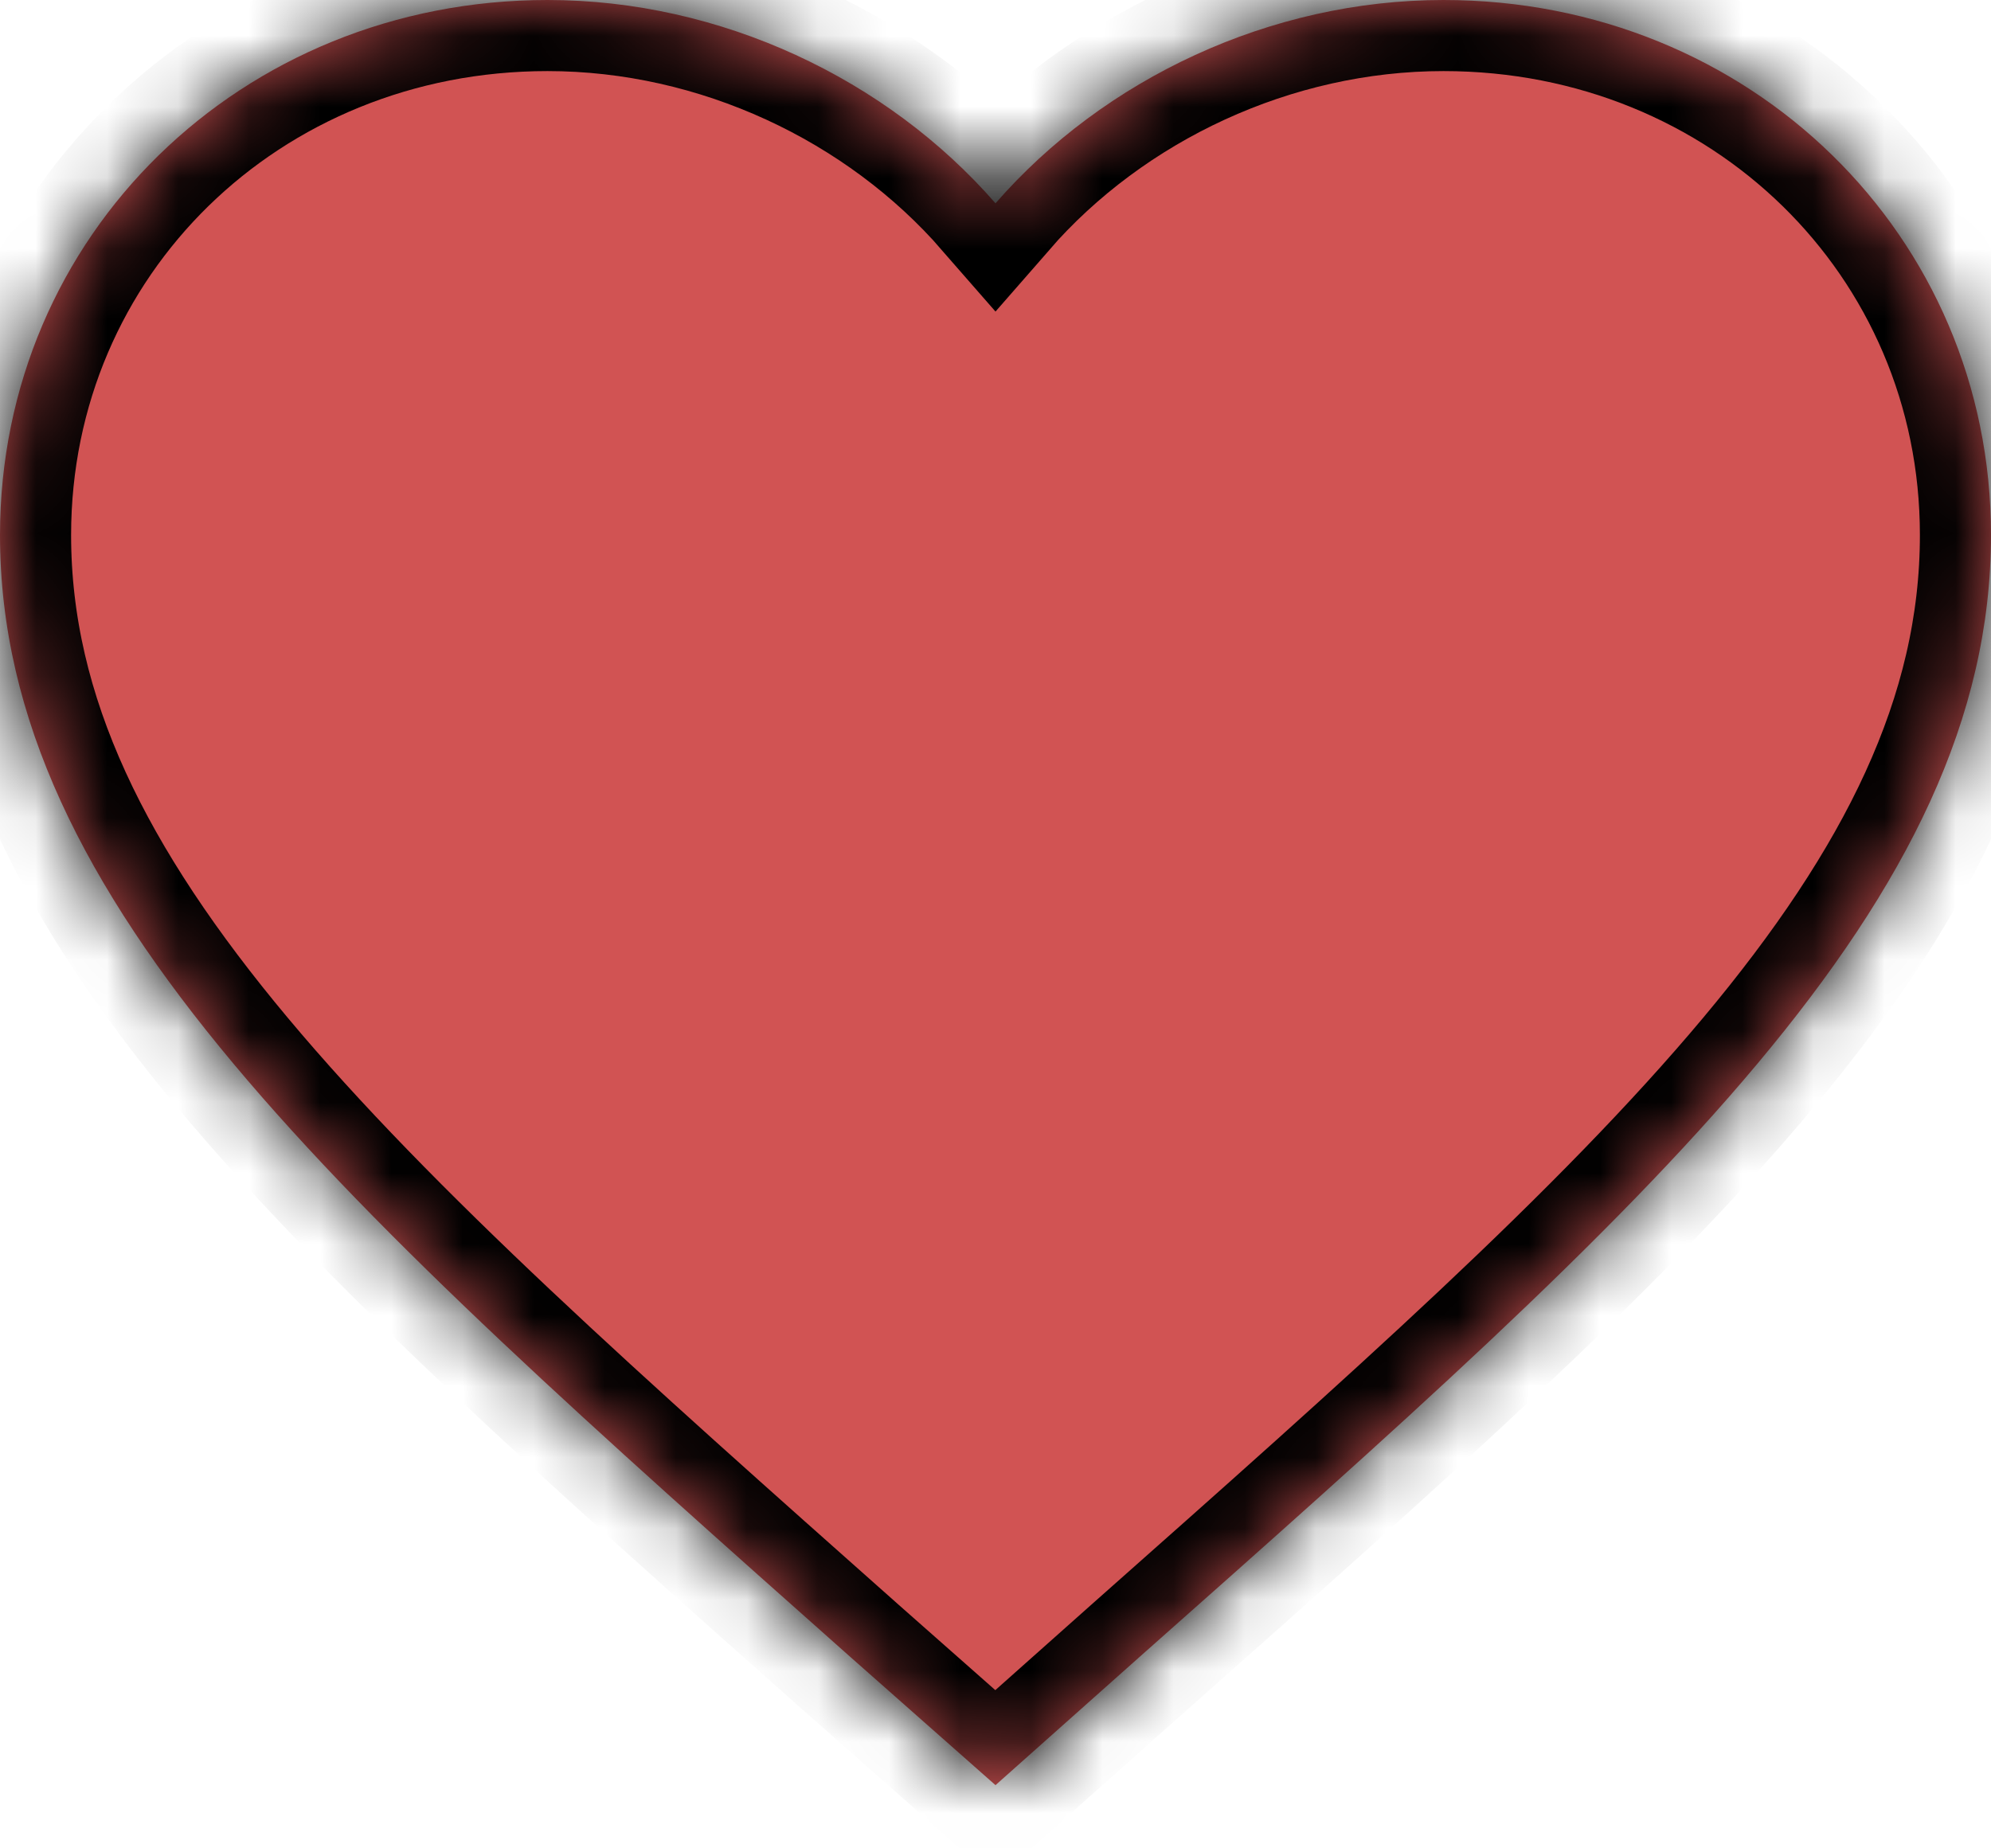 ﻿<?xml version="1.0" encoding="utf-8"?>
<svg version="1.1" xmlns:xlink="http://www.w3.org/1999/xlink" width="28px" height="26px" xmlns="http://www.w3.org/2000/svg">
  <defs>
    <mask fill="white" id="clip49">
      <path d="M 28 7.526  C 28 3.312  24.612 0  20.3 0  C 17.864 0  15.526 1.108  14 2.86  C 12.474 1.108  10.136 0  7.7 0  C 3.388 0  0 3.312  0 7.526  C 0 12.699  4.76 16.914  11.97 23.318  L 14 25.111  L 16.03 23.304  C 23.24 16.914  28 12.699  28 7.526  Z " fill-rule="evenodd" />
    </mask>
  </defs>
  <g transform="matrix(1 0 0 1 -1067 -282 )">
    <path d="M 28 7.526  C 28 3.312  24.612 0  20.3 0  C 17.864 0  15.526 1.108  14 2.86  C 12.474 1.108  10.136 0  7.7 0  C 3.388 0  0 3.312  0 7.526  C 0 12.699  4.76 16.914  11.97 23.318  L 14 25.111  L 16.03 23.304  C 23.24 16.914  28 12.699  28 7.526  Z " fill-rule="nonzero" fill="#d15353" stroke="none" transform="matrix(1 0 0 1 1067 282 )" />
    <path d="M 28 7.526  C 28 3.312  24.612 0  20.3 0  C 17.864 0  15.526 1.108  14 2.86  C 12.474 1.108  10.136 0  7.7 0  C 3.388 0  0 3.312  0 7.526  C 0 12.699  4.76 16.914  11.97 23.318  L 14 25.111  L 16.03 23.304  C 23.24 16.914  28 12.699  28 7.526  Z " stroke-width="2" stroke="#000000" fill="none" transform="matrix(1 0 0 1 1067 282 )" mask="url(#clip49)" />
  </g>
</svg>